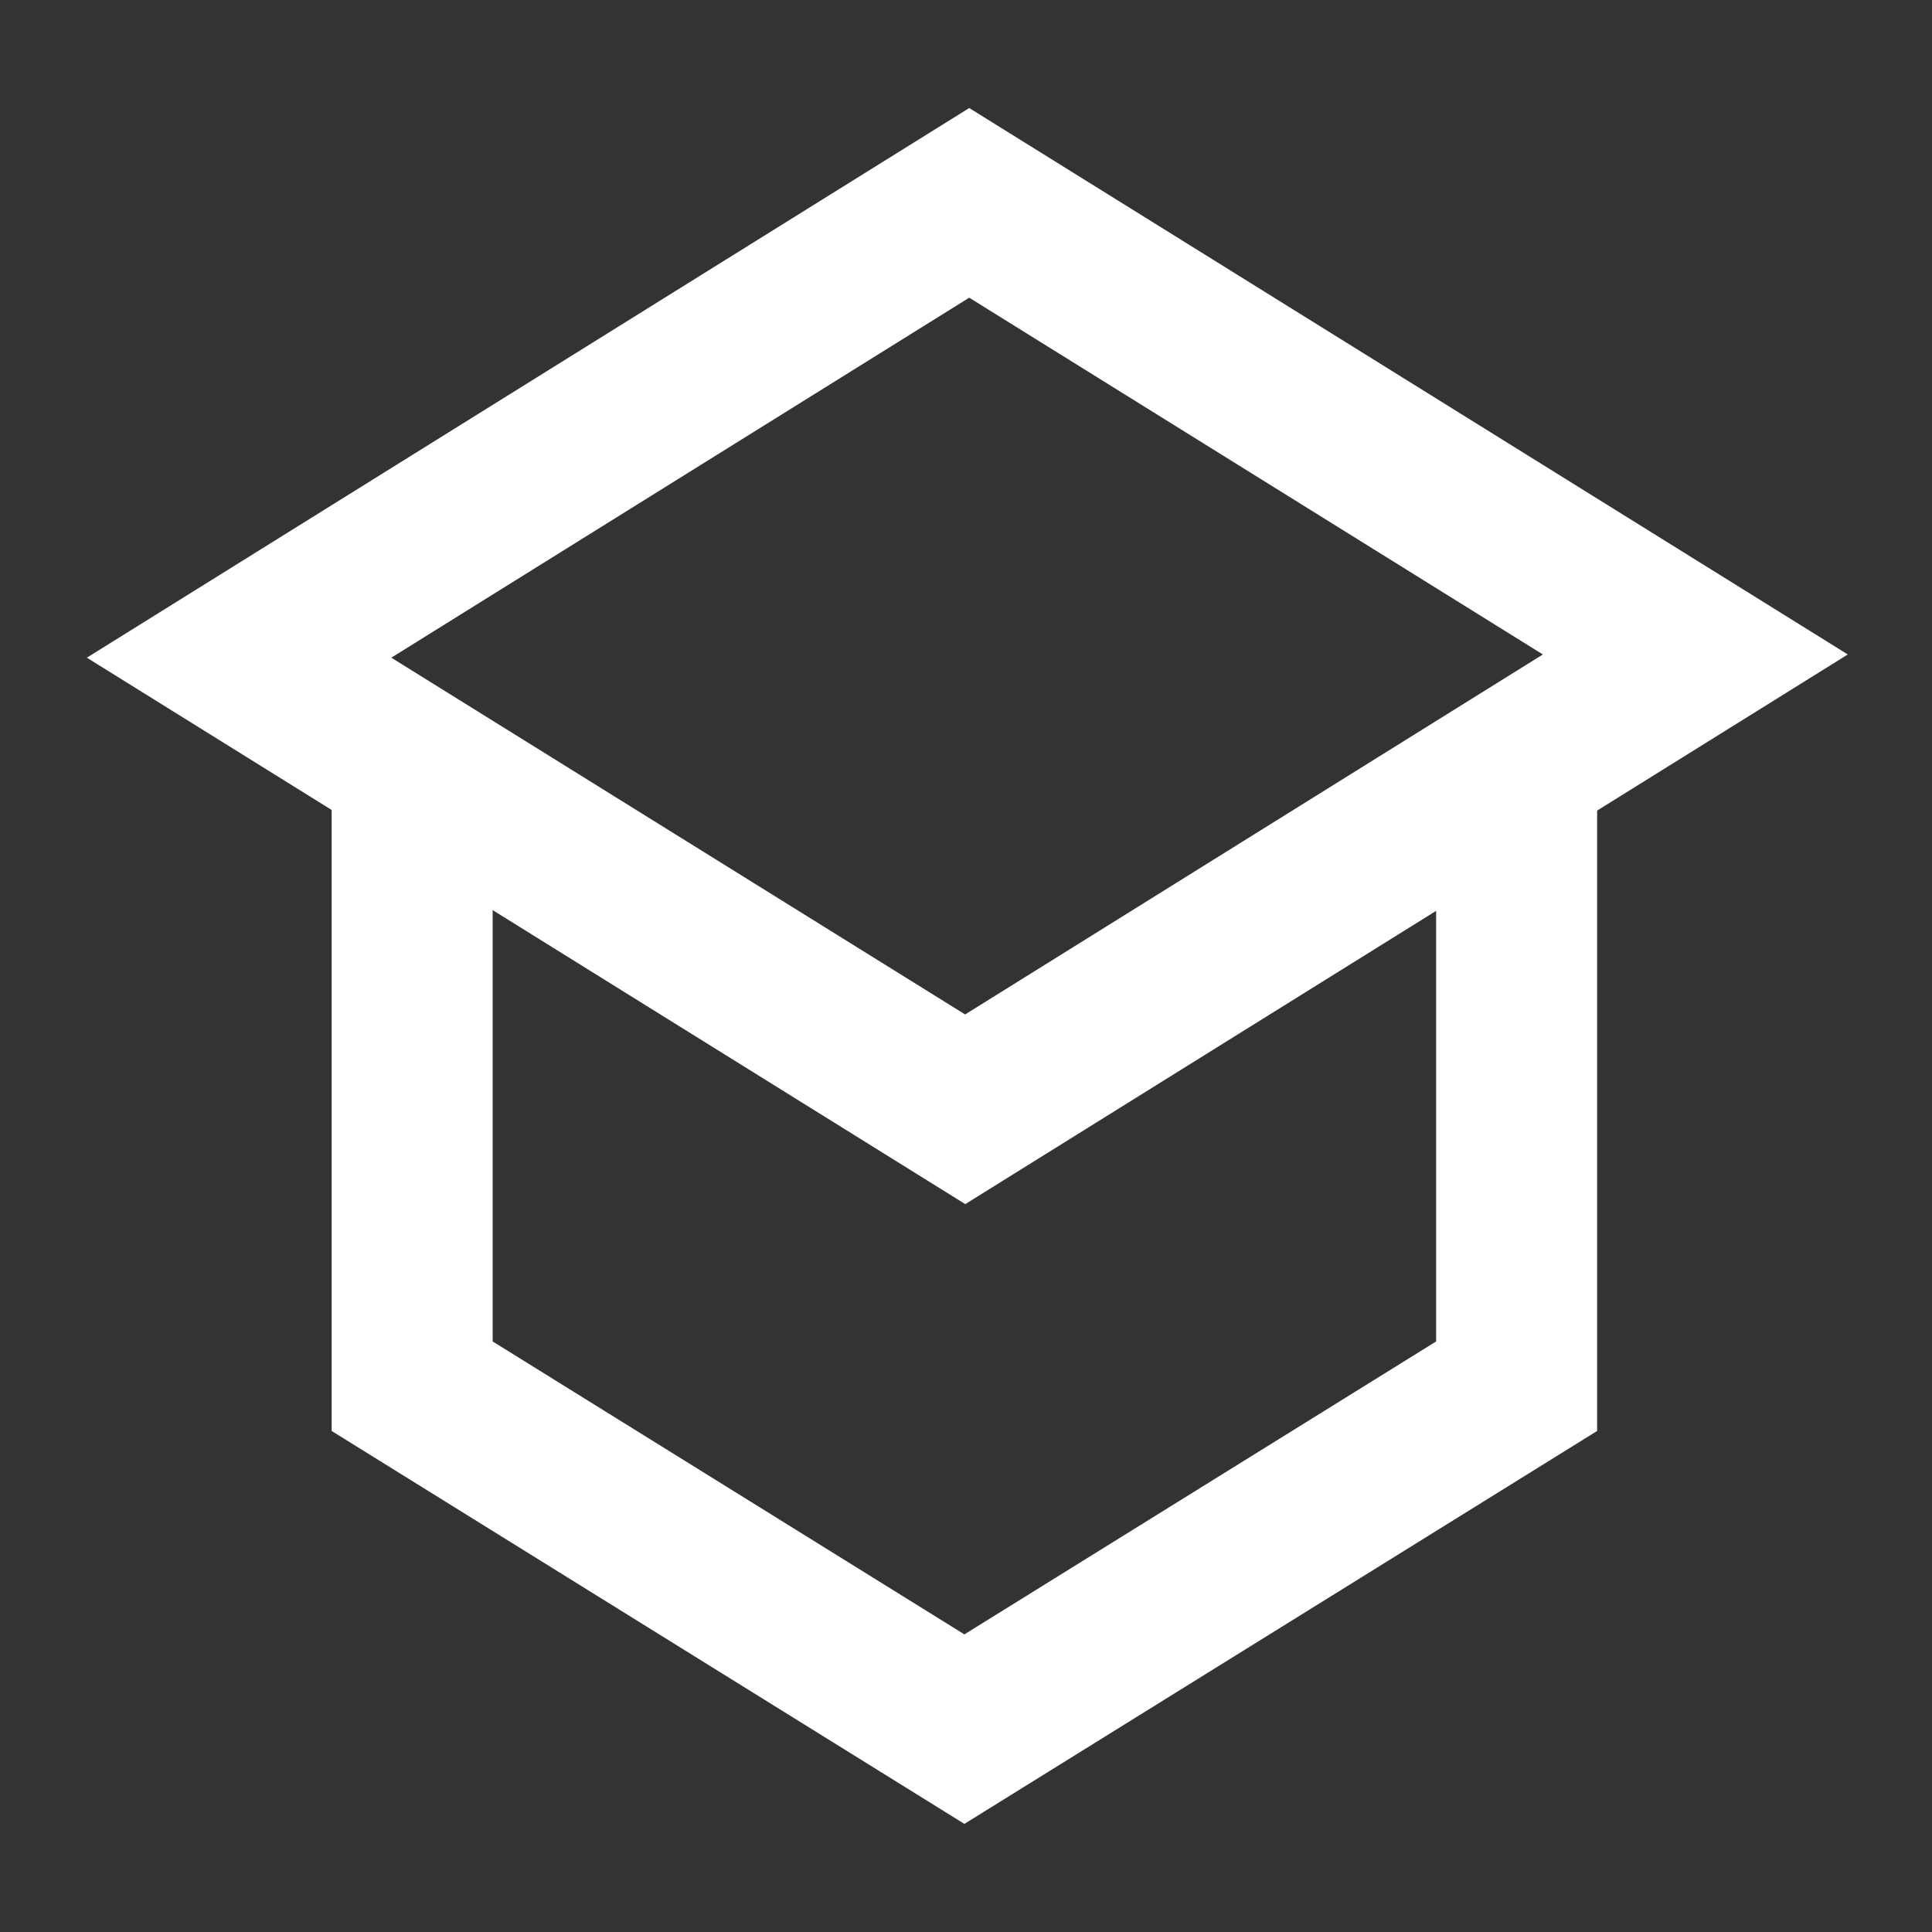 <svg width="24" height="24" viewBox="0 0 24 24" fill="none" xmlns="http://www.w3.org/2000/svg">
<rect x="0" y="0" width="24" height="24" fill="#333333" stroke="none"/>
<g id="Education ">
<g id="Vector">
<path fill-rule="evenodd" clip-rule="evenodd" d="M12.04 1.342L22.954 8.13L11.991 14.958L1.079 8.17L12.04 1.342ZM12.04 3.698L4.861 8.17L11.989 12.602L19.166 8.13L12.04 3.698Z" fill="white"/>
<path fill-rule="evenodd" clip-rule="evenodd" d="M6.12 16.664V9.51H4.12V17.776L11.98 22.657L19.84 17.776V9.51H17.84V16.664L11.98 20.303L6.12 16.664Z" fill="white"/>
</g>
</g>
</svg>
